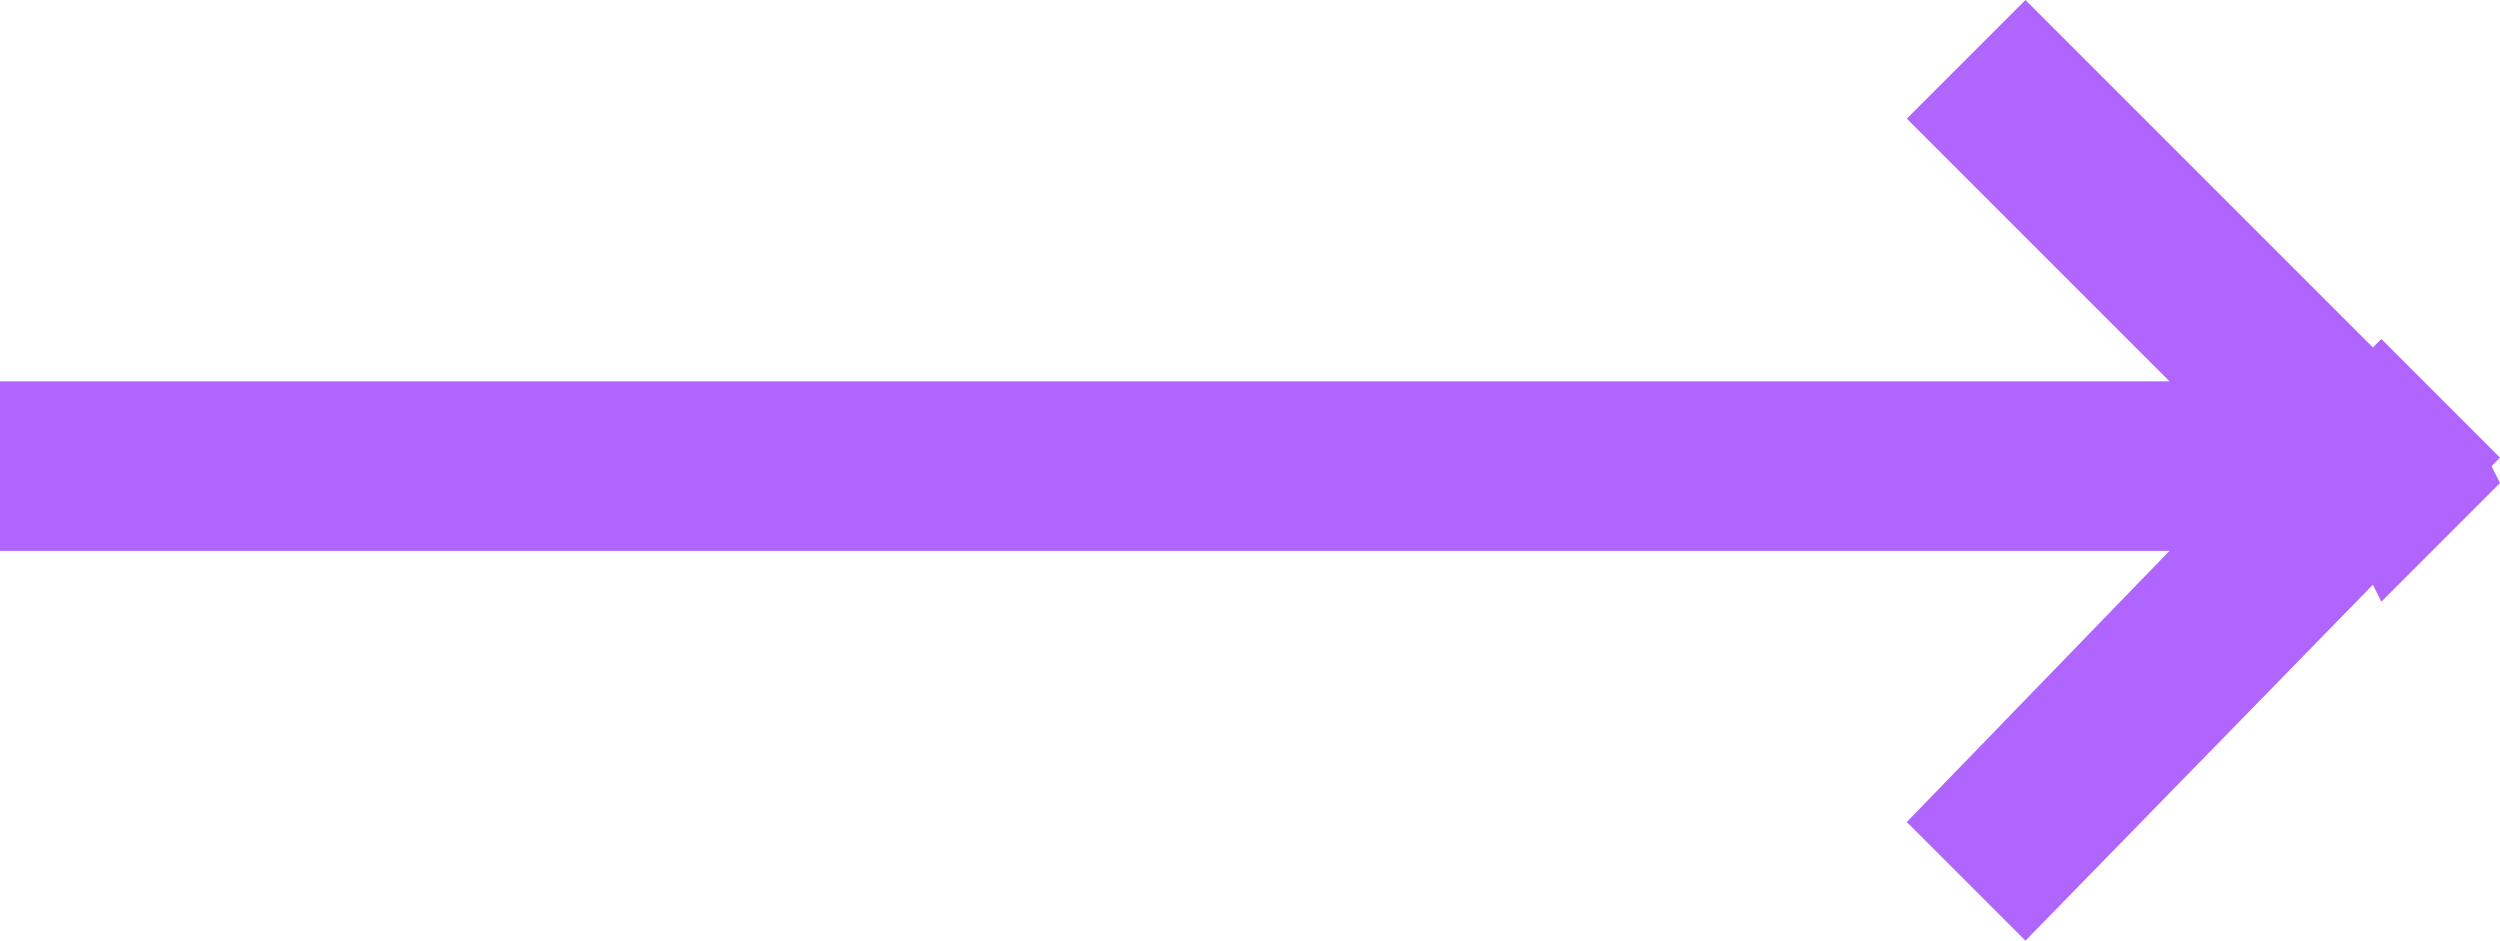 <?xml version="1.0" encoding="utf-8"?>
<!-- Generator: Adobe Illustrator 21.0.2, SVG Export Plug-In . SVG Version: 6.00 Build 0)  -->
<svg version="1.1" id="Слой_1" xmlns="http://www.w3.org/2000/svg" xmlns:xlink="http://www.w3.org/1999/xlink" x="0px" y="0px"
	 viewBox="0 0 29.5 11.1" style="enable-background:new 0 0 29.5 11.1;" xml:space="preserve">
<style type="text/css">
	.st0{fill-rule:evenodd;clip-rule:evenodd;fill:#B066FE;}
</style>
<g>
	<g>
		<polygon class="st0" points="29.5,5.4 28.1,4 28,4.1 23.9,0 22.5,1.4 25.6,4.5 0,4.5 0,6.5 25.6,6.5 22.5,9.7 23.9,11.1 28,6.9 
			28.1,7.1 29.5,5.7 29.4,5.5 		"/>
	</g>
</g>
</svg>
